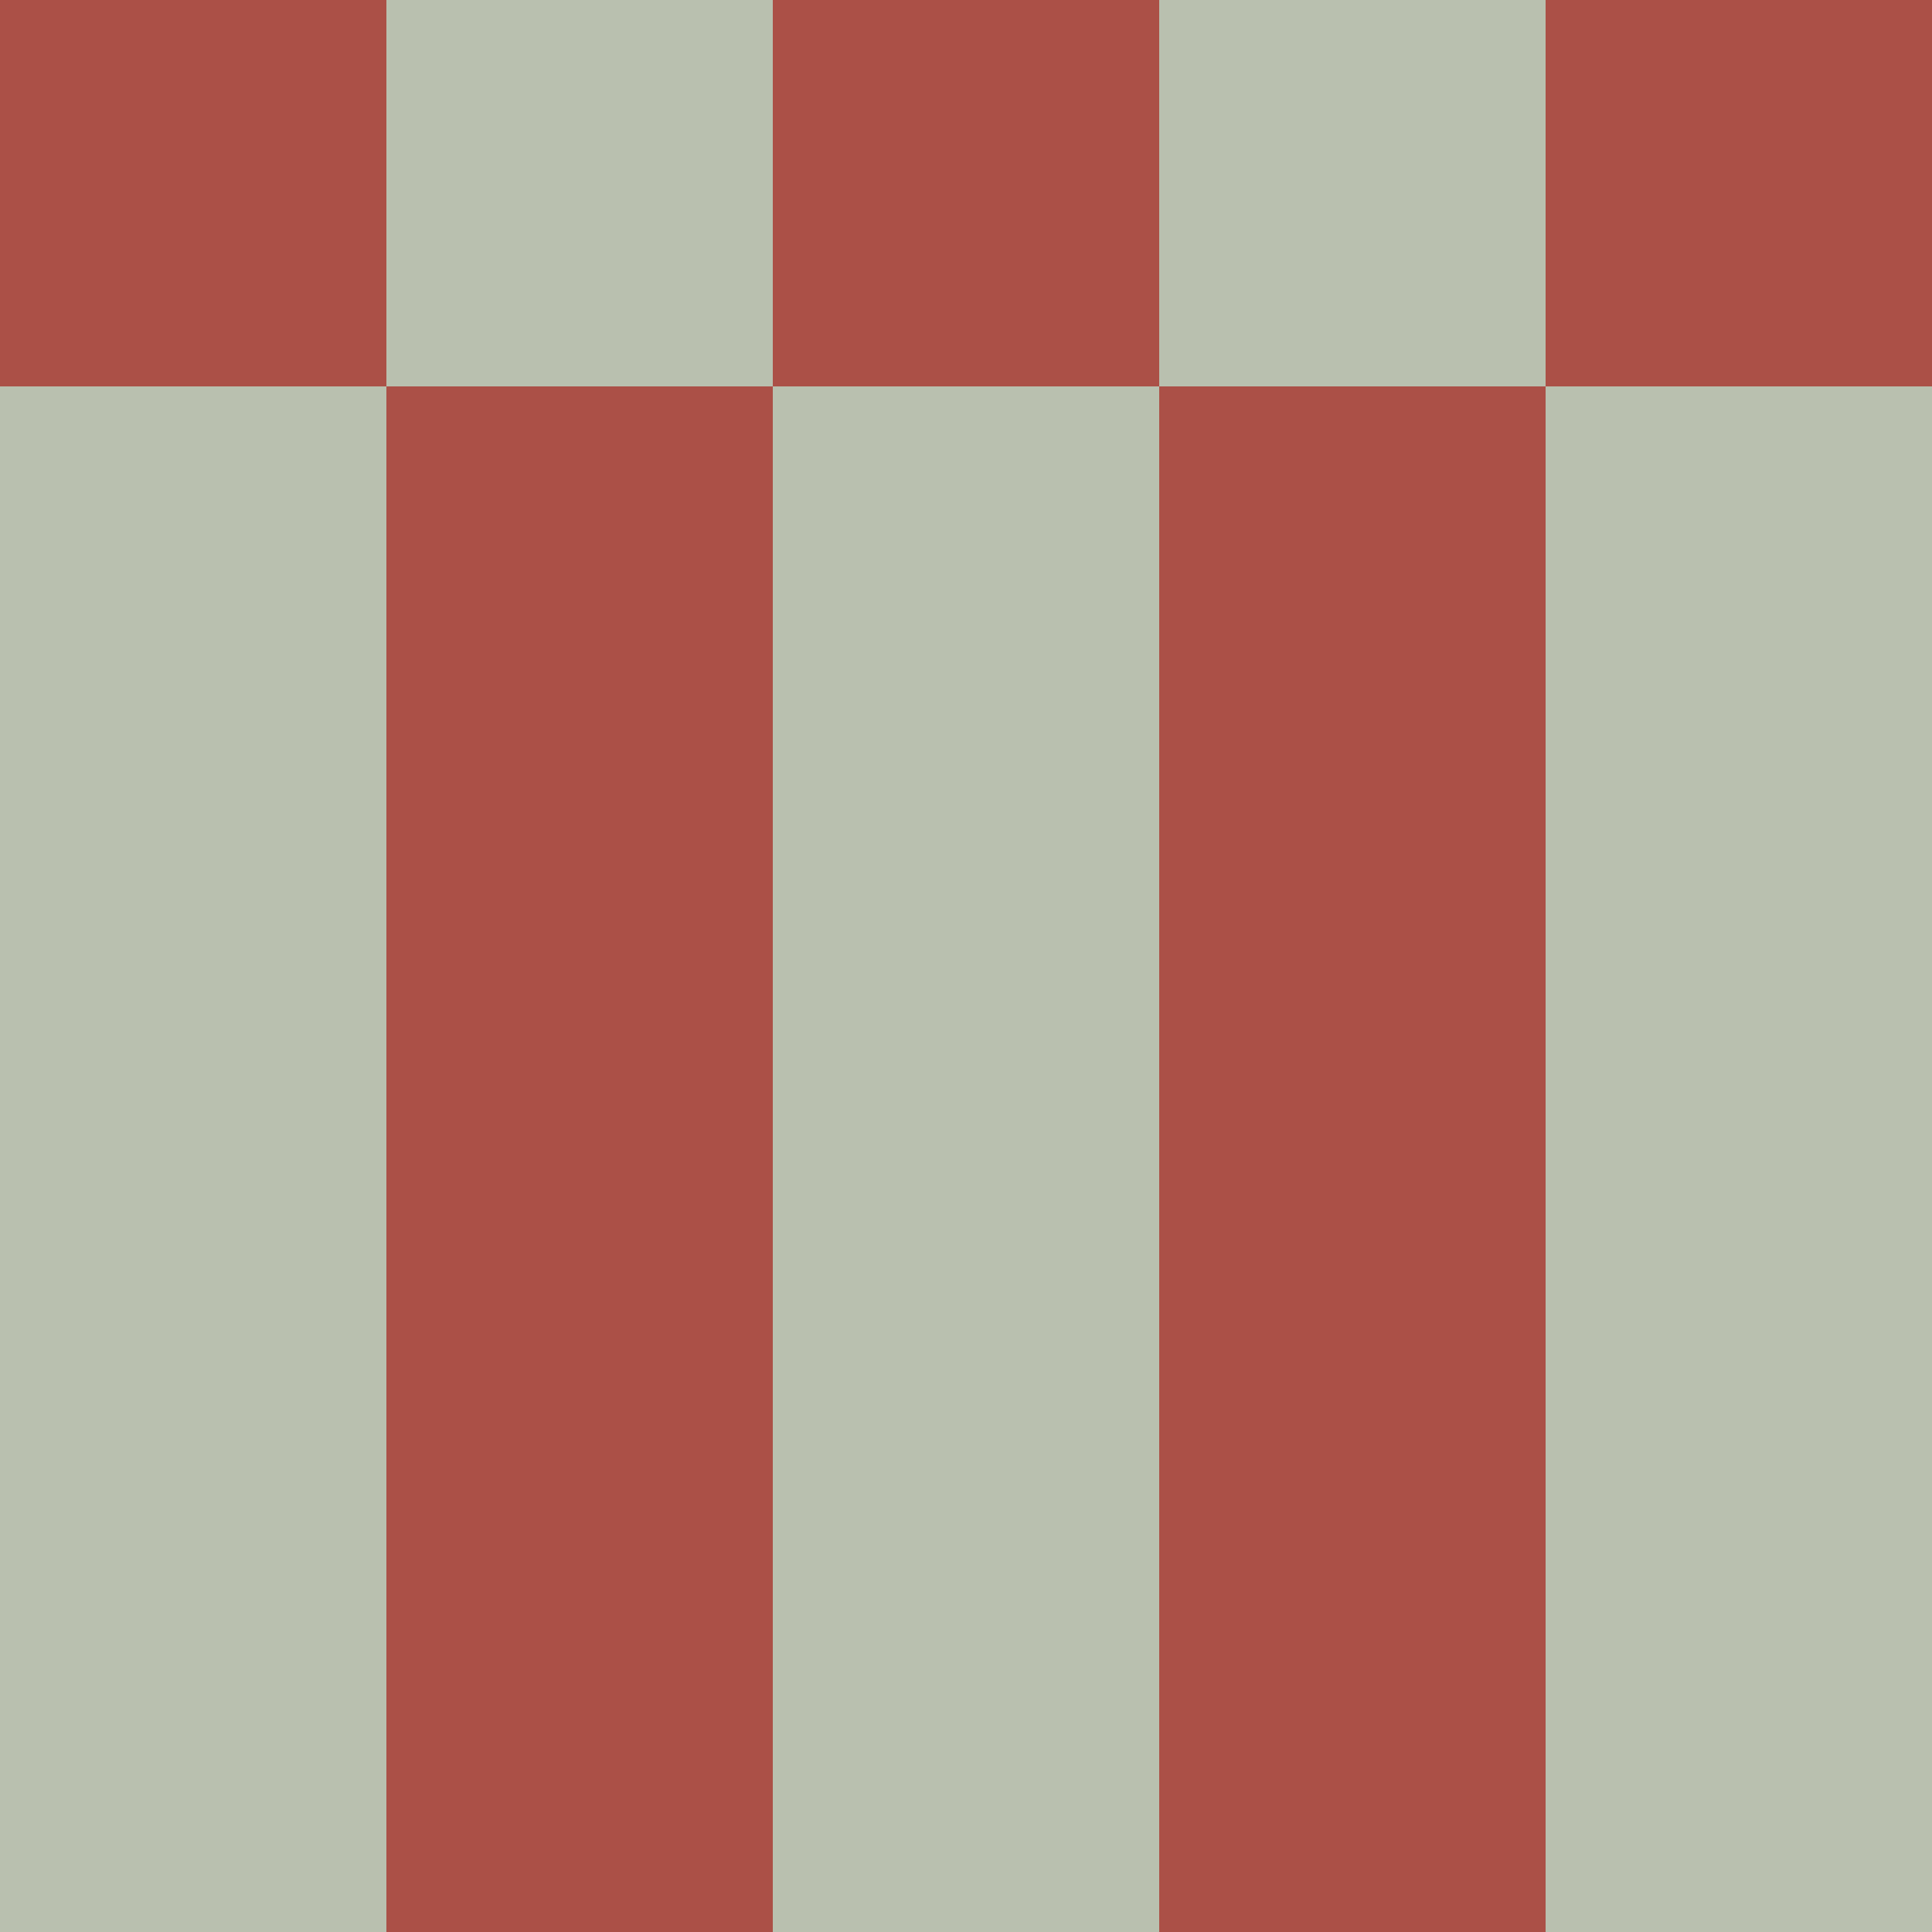 <?xml version="1.0" encoding="utf-8"?>
<!DOCTYPE svg PUBLIC "-//W3C//DTD SVG 20010904//EN"
"http://www.w3.org/TR/2001/REC-SVG-20010904/DTD/svg10.dtd">
<svg viewBox="0 0 5 5" height="100" width="100" xml:lang="fr"
     xmlns="http://www.w3.org/2000/svg"
     xmlns:xlink="http://www.w3.org/1999/xlink">
                        <rect x="0" y="0" height="1" width="1" fill="#AB5047"/>
                    <rect x="4" y="0" height="1" width="1" fill="#AB5047"/>
                    <rect x="1" y="0" height="1" width="1" fill="#B9C0AF"/>
                    <rect x="3" y="0" height="1" width="1" fill="#B9C0AF"/>
                    <rect x="2" y="0" height="1" width="1" fill="#AB5047"/>
                                <rect x="0" y="1" height="1" width="1" fill="#B9C0AF"/>
                    <rect x="4" y="1" height="1" width="1" fill="#B9C0AF"/>
                    <rect x="1" y="1" height="1" width="1" fill="#AB5047"/>
                    <rect x="3" y="1" height="1" width="1" fill="#AB5047"/>
                    <rect x="2" y="1" height="1" width="1" fill="#B9C0AF"/>
                                <rect x="0" y="2" height="1" width="1" fill="#B9C0AF"/>
                    <rect x="4" y="2" height="1" width="1" fill="#B9C0AF"/>
                    <rect x="1" y="2" height="1" width="1" fill="#AB5047"/>
                    <rect x="3" y="2" height="1" width="1" fill="#AB5047"/>
                    <rect x="2" y="2" height="1" width="1" fill="#B9C0AF"/>
                                <rect x="0" y="3" height="1" width="1" fill="#B9C0AF"/>
                    <rect x="4" y="3" height="1" width="1" fill="#B9C0AF"/>
                    <rect x="1" y="3" height="1" width="1" fill="#AB5047"/>
                    <rect x="3" y="3" height="1" width="1" fill="#AB5047"/>
                    <rect x="2" y="3" height="1" width="1" fill="#B9C0AF"/>
                                <rect x="0" y="4" height="1" width="1" fill="#B9C0AF"/>
                    <rect x="4" y="4" height="1" width="1" fill="#B9C0AF"/>
                    <rect x="1" y="4" height="1" width="1" fill="#AB5047"/>
                    <rect x="3" y="4" height="1" width="1" fill="#AB5047"/>
                    <rect x="2" y="4" height="1" width="1" fill="#B9C0AF"/>
            </svg>